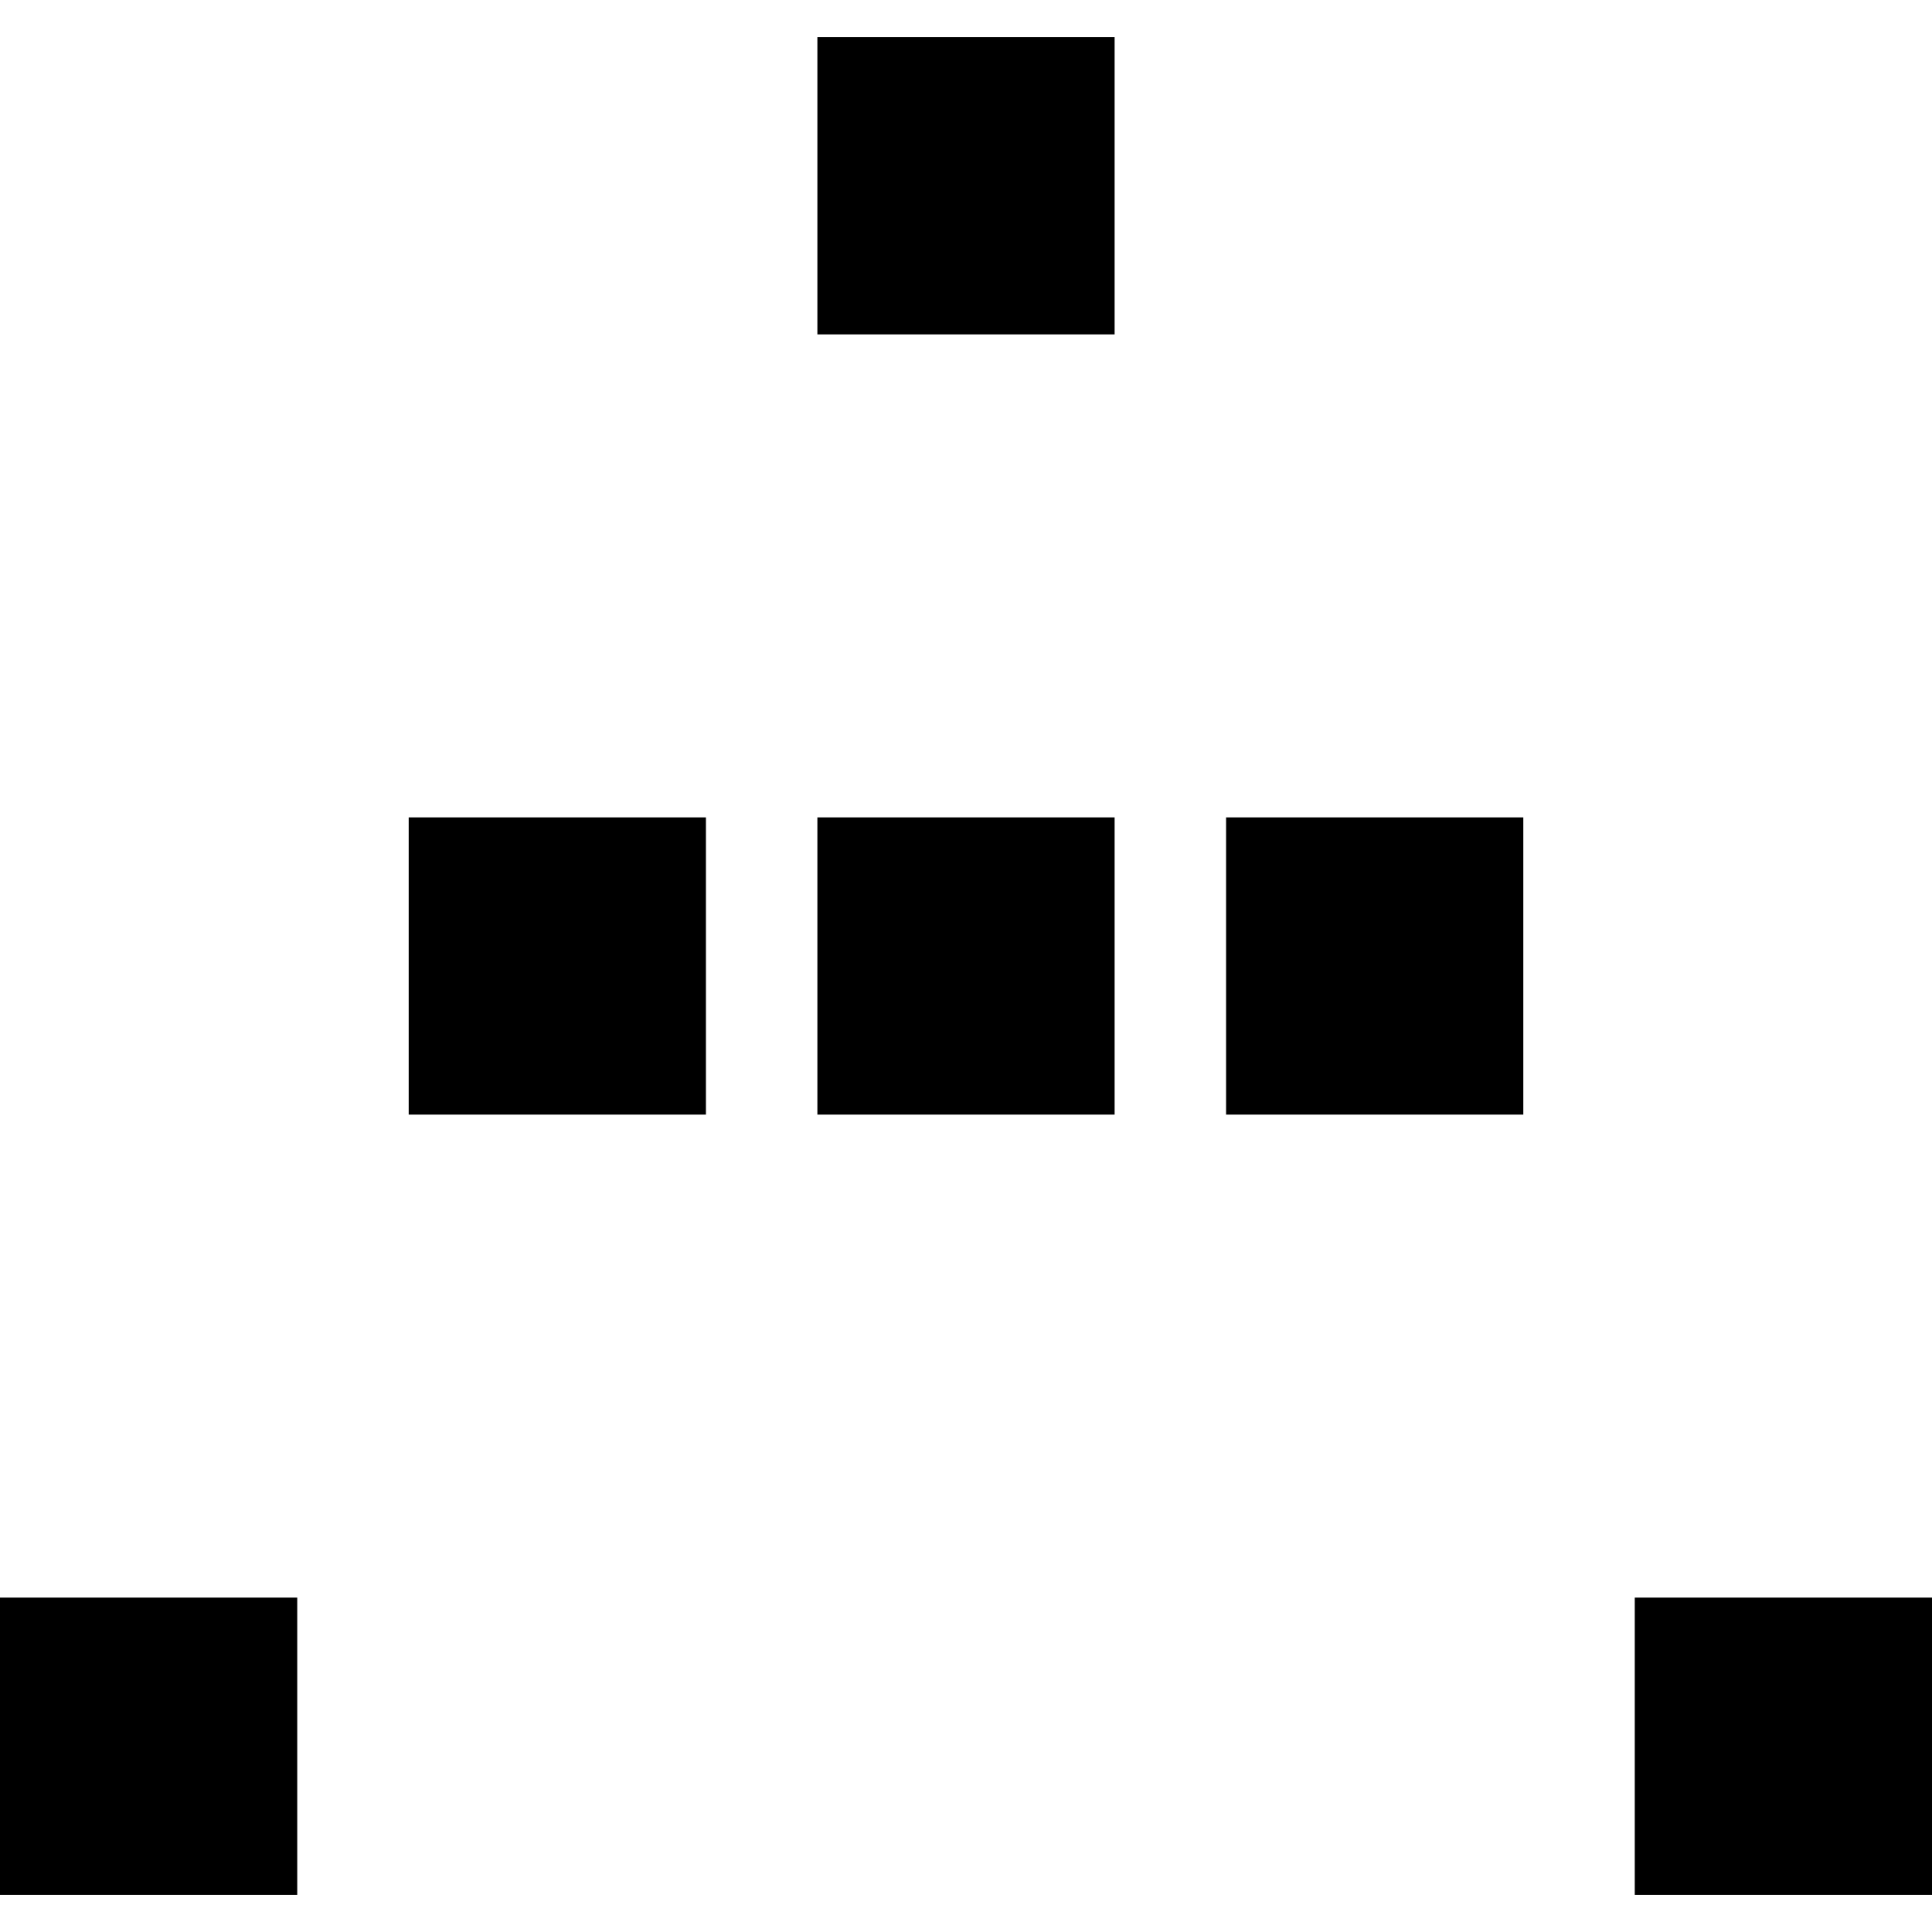 <?xml version="1.0" standalone="no"?>
<!DOCTYPE svg PUBLIC "-//W3C//DTD SVG 20010904//EN"
 "http://www.w3.org/TR/2001/REC-SVG-20010904/DTD/svg10.dtd">
<svg version="1.0" xmlns="http://www.w3.org/2000/svg"
 width="832pt" height="832pt" viewBox="0 0 832 832"
 preserveAspectRatio="xMidYMid meet">
<g transform="translate(0,832) scale(0.1,-0.1)"
fill="#000000" stroke="none">
<path d="M3520 7520 l0 -640 640 0 640 0 0 640 0 640 -640 0 -640 0 0 -640z"/>
<path d="M1760 4160 l0 -640 640 0 640 0 0 640 0 640 -640 0 -640 0 0 -640z"/>
<path d="M3520 4160 l0 -640 640 0 640 0 0 640 0 640 -640 0 -640 0 0 -640z"/>
<path d="M5280 4160 l0 -640 640 0 640 0 0 640 0 640 -640 0 -640 0 0 -640z"/>
<path d="M0 800 l0 -640 640 0 640 0 0 640 0 640 -640 0 -640 0 0 -640z"/>
<path d="M7040 800 l0 -640 640 0 640 0 0 640 0 640 -640 0 -640 0 0 -640z"/>
</g>
</svg>
